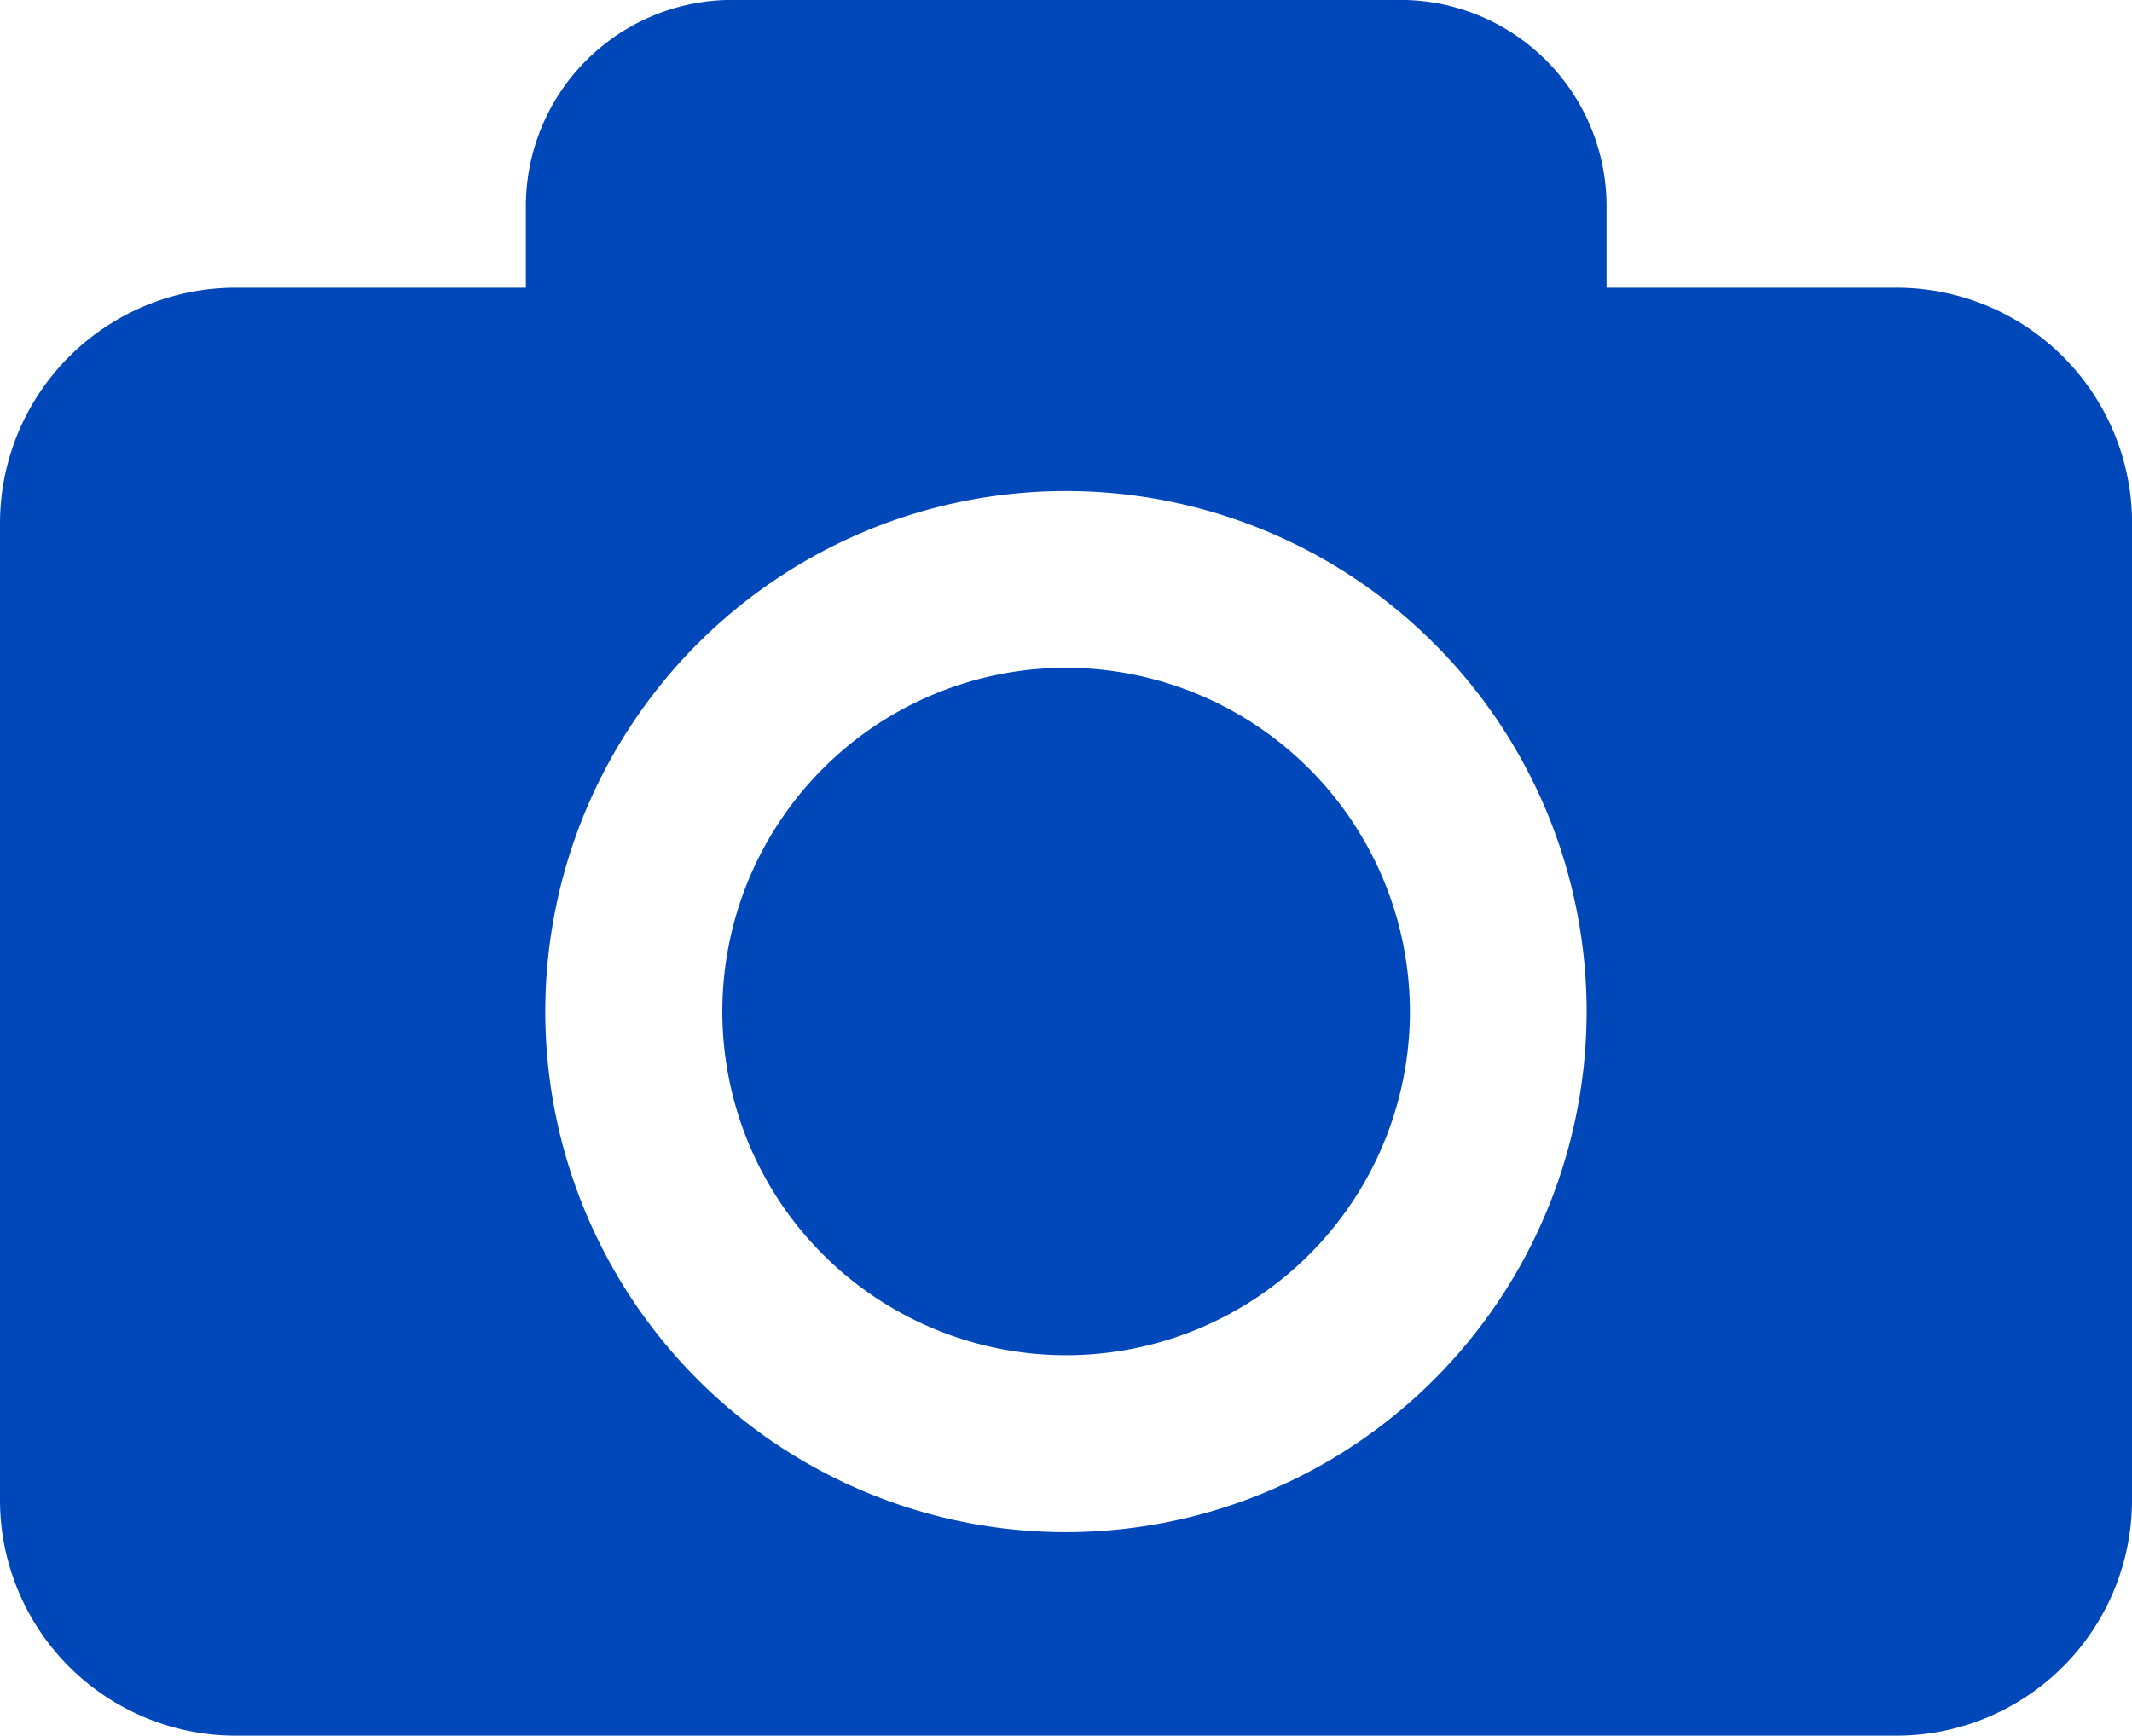 <svg xmlns="http://www.w3.org/2000/svg" width="25.253" height="20.562" viewBox="0 0 25.253 20.562">
  <path id="Path_5952" data-name="Path 5952" d="M756.539,410.506a4.072,4.072,0,1,1-4.074-4.074,4.079,4.079,0,0,1,4.074,4.074Zm8.553-5.785v11.57a2.791,2.791,0,0,1-2.793,2.792H742.631a2.793,2.793,0,0,1-2.792-2.792v-11.57a2.793,2.793,0,0,1,2.792-2.792h3.437v-.965a2.444,2.444,0,0,1,2.444-2.444h7.912a2.444,2.444,0,0,1,2.444,2.444v.965H762.3a2.791,2.791,0,0,1,2.793,2.792Zm-6.46,5.785a6.167,6.167,0,1,0-6.166,6.166,6.171,6.171,0,0,0,6.166-6.166Zm0,0" transform="translate(-739.839 -398.521)" fill="#0047ba"/>
</svg>
